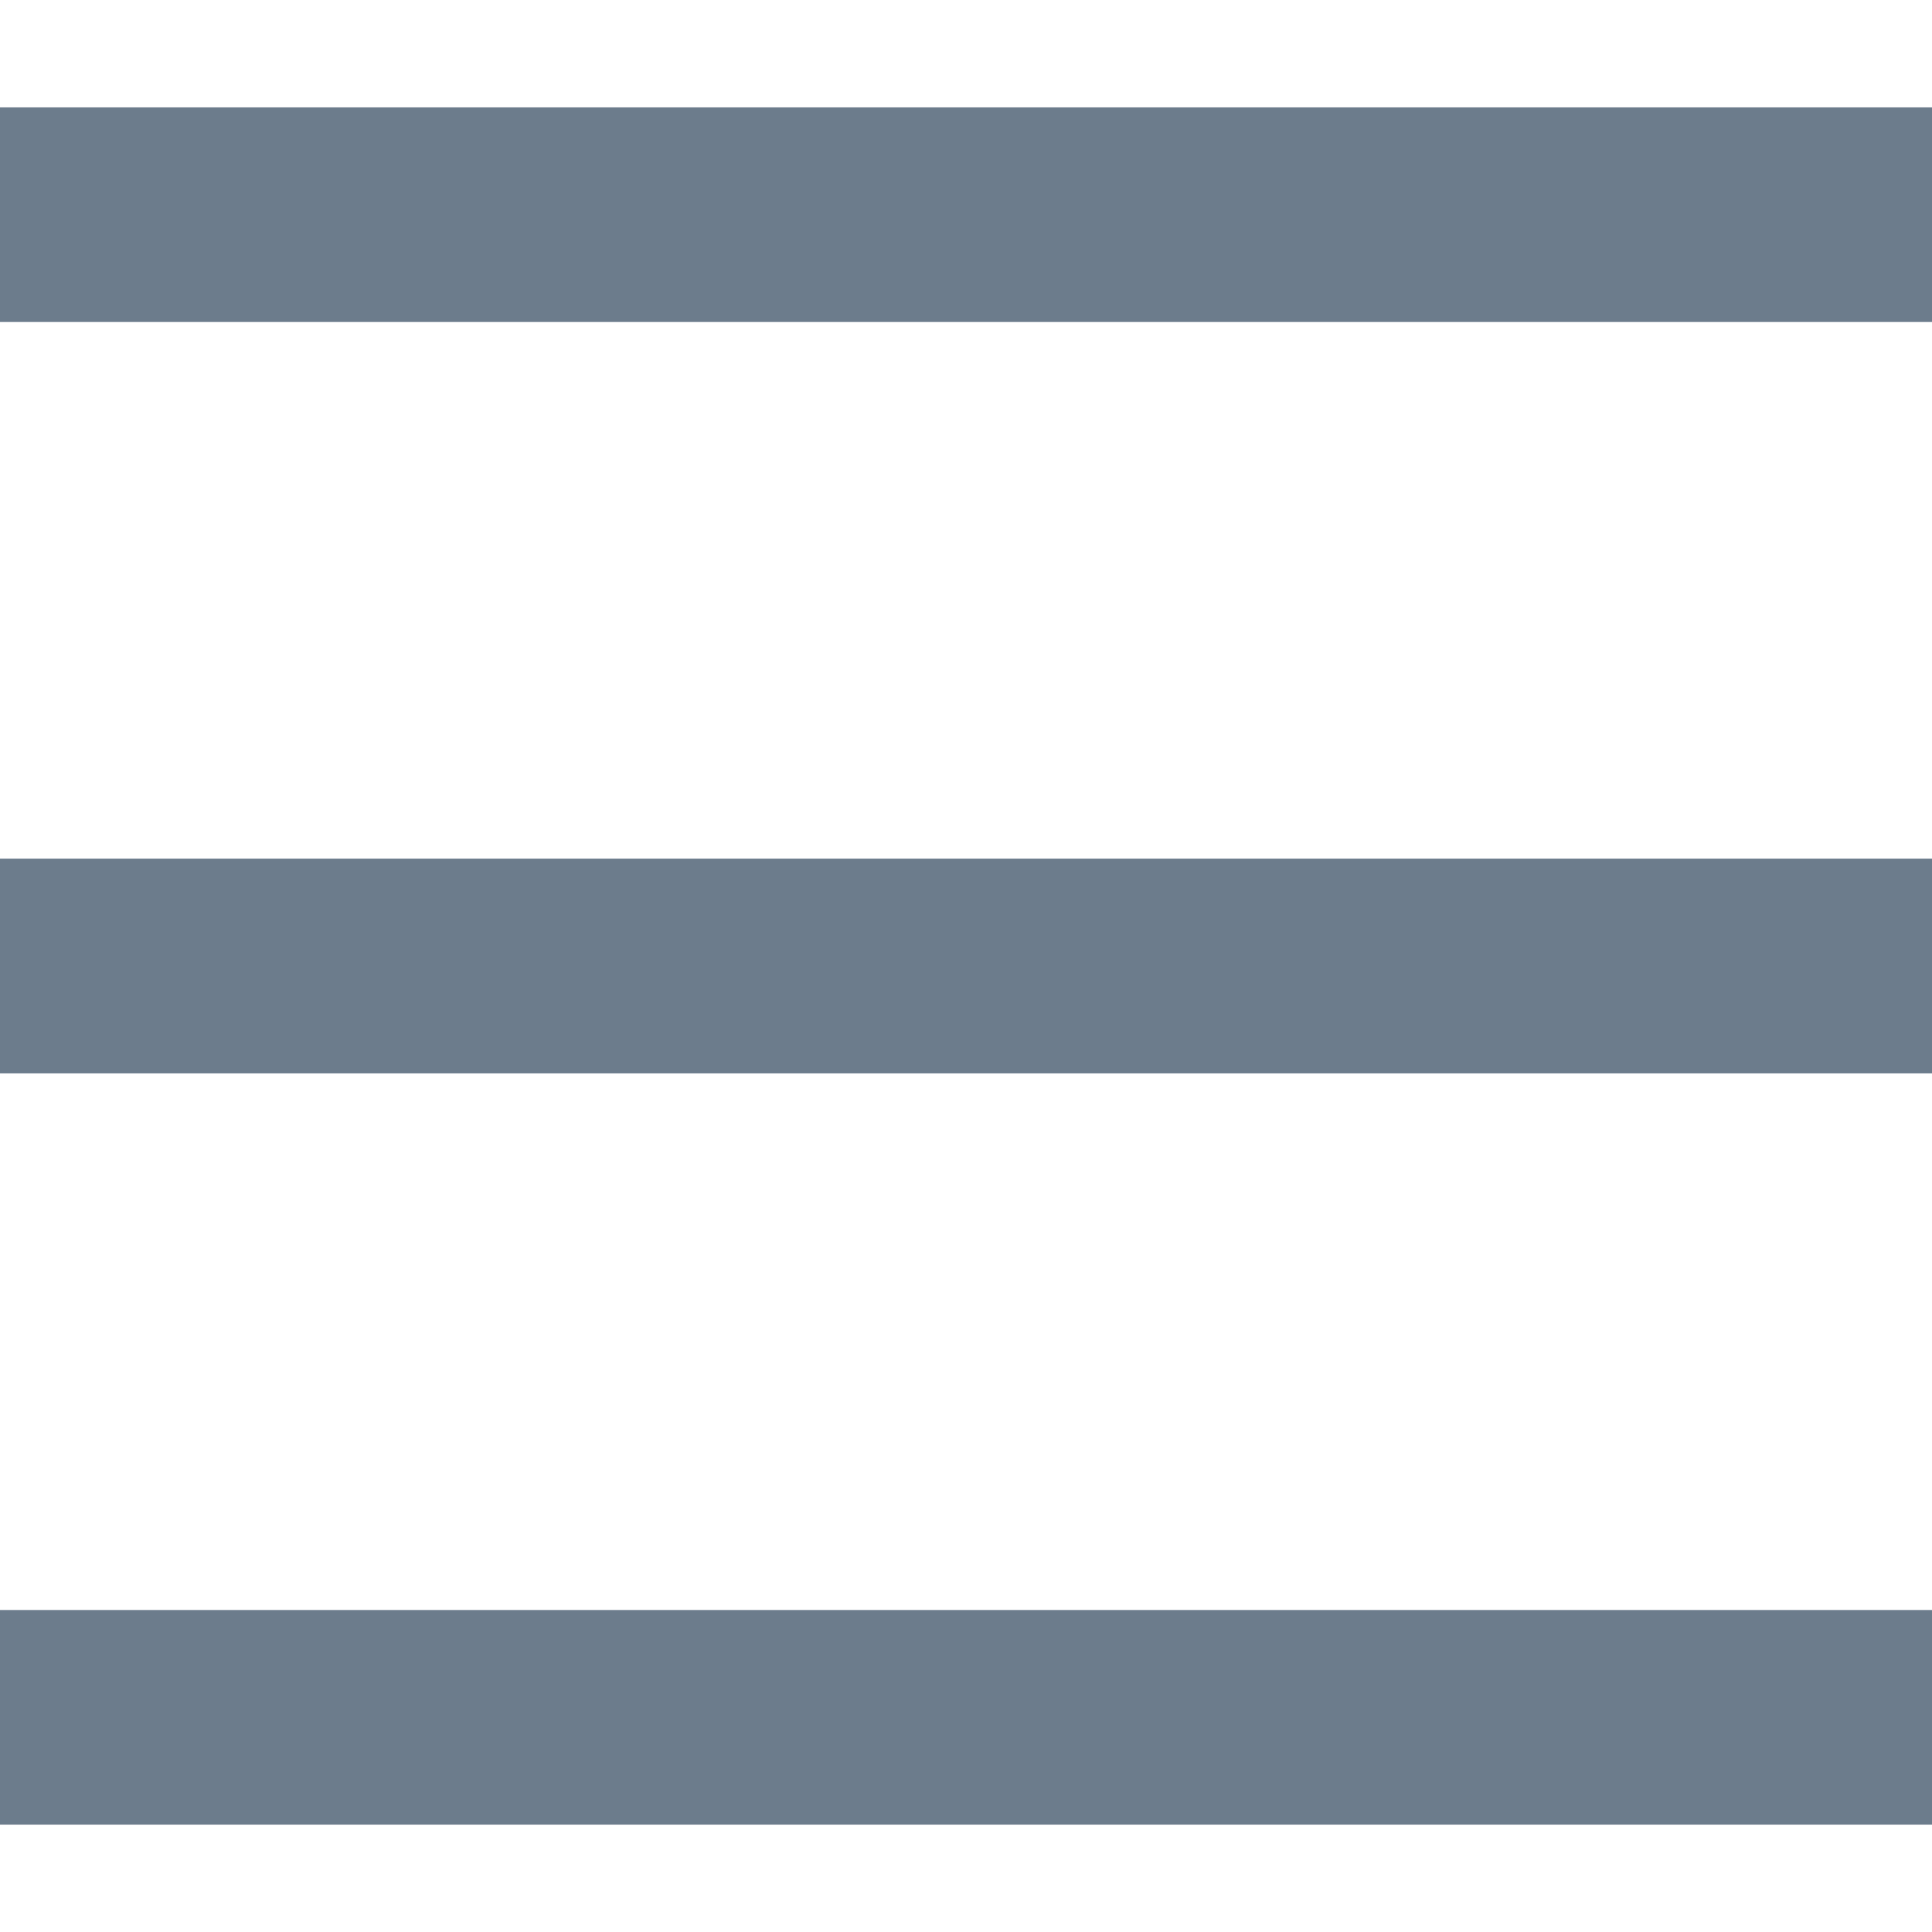 <svg width="12" height="12" viewBox="0 0 12 12" fill="none" xmlns="http://www.w3.org/2000/svg">
<path d="M0 0.667H12V2H0V0.667ZM0 5.333H12V6.667H0V5.333ZM0 10H12V11.333H0V10Z" fill="#6C7C8C"/>
</svg>
